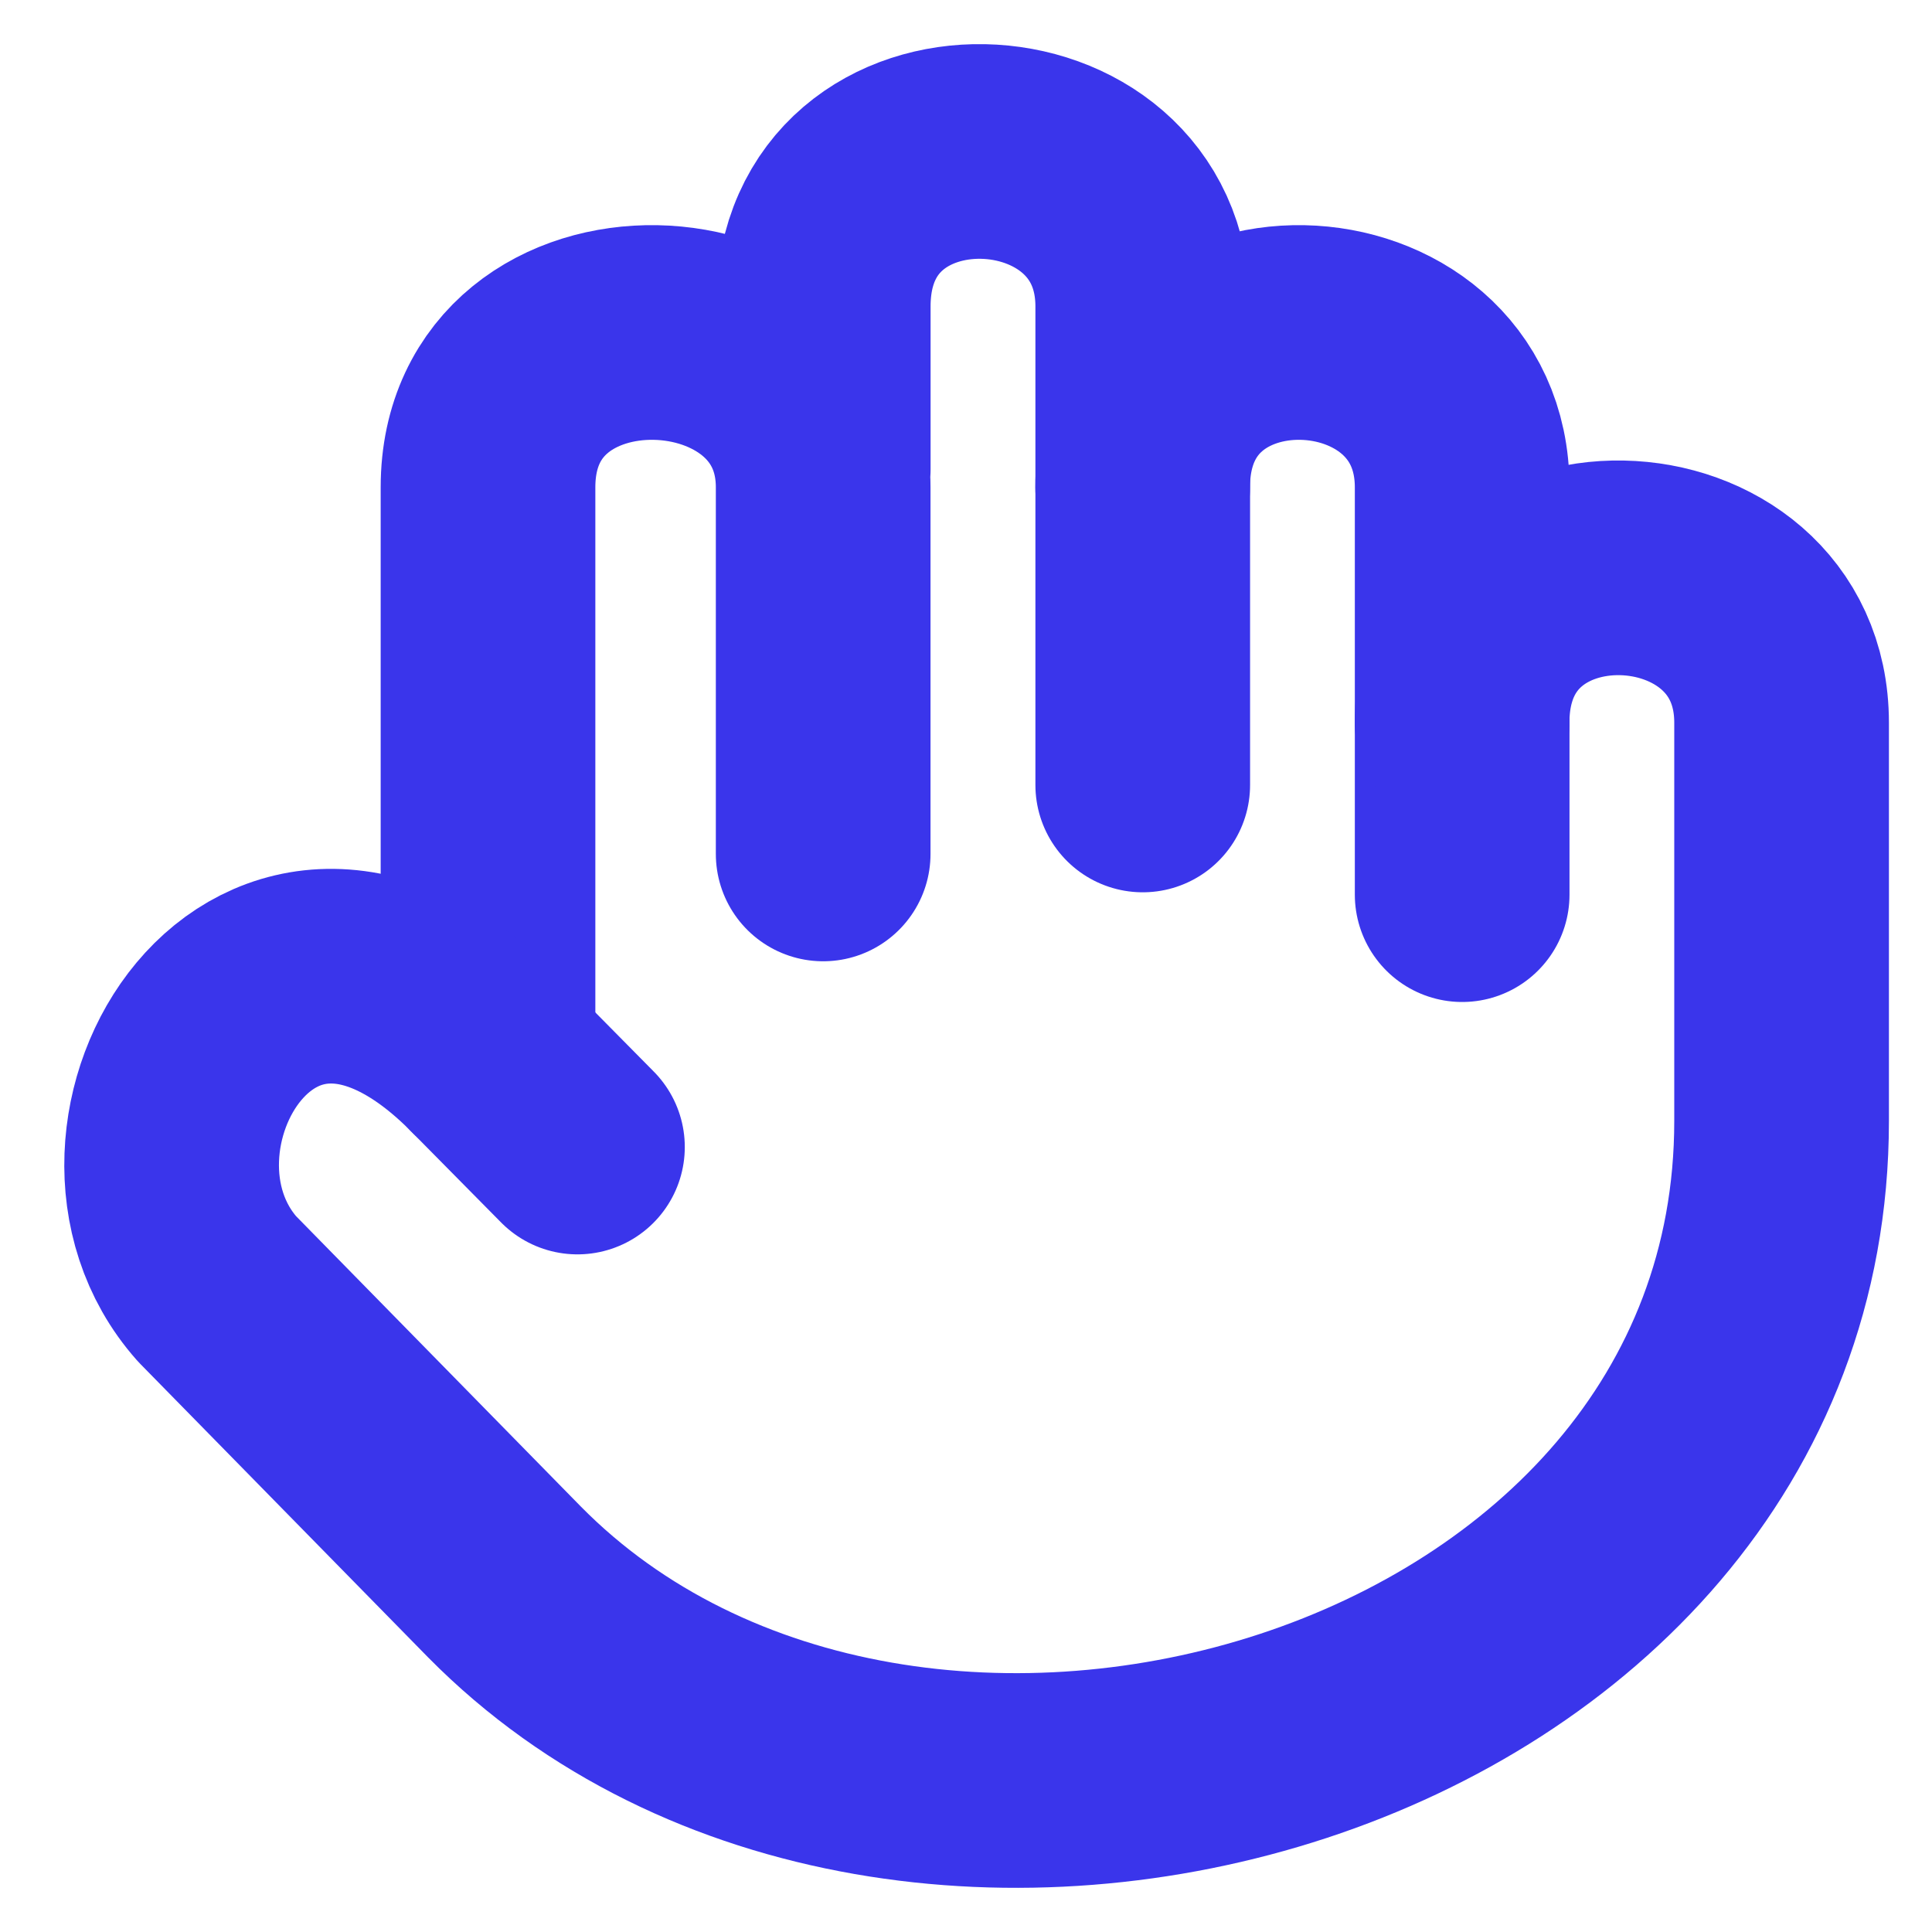 <svg width="27" height="27" viewBox="0 0 27 27" fill="none" xmlns="http://www.w3.org/2000/svg">
<g filter="url(#filter0_n_4046_7557)">
<path d="M20.434 12.503V6.811C20.434 4.012 15.969 3.839 15.969 6.811" stroke="#3A35EB" stroke-width="3" stroke-linecap="round" stroke-linejoin="round"/>
<path d="M15.97 10.97V4.282C15.97 1.482 11.505 1.309 11.505 4.282V6.558M11.504 11.934V6.811C11.504 4.012 6.82 3.839 6.82 6.811V14.765" stroke="#3A35EB" stroke-width="3" stroke-linecap="round" stroke-linejoin="round"/>
<path d="M20.433 10.1C20.433 7.128 24.898 7.301 24.898 10.1V15.666C24.898 24.321 12.65 27.781 7.051 22.109L3.032 18.011C1.171 15.909 3.703 11.603 6.82 14.765L8.07 16.03" stroke="#3A35EB" stroke-width="3" stroke-linecap="round" stroke-linejoin="round"/>
</g>
<defs>
<filter id="filter0_n_4046_7557" x="0.898" y="0.617" width="25.5" height="25.764" filterUnits="userSpaceOnUse" color-interpolation-filters="sRGB">
<feFlood flood-opacity="0" result="BackgroundImageFix"/>
<feBlend mode="normal" in="SourceGraphic" in2="BackgroundImageFix" result="shape"/>
<feTurbulence type="fractalNoise" baseFrequency="6.058 6.058" stitchTiles="stitch" numOctaves="3" result="noise" seed="2025" />
<feColorMatrix in="noise" type="luminanceToAlpha" result="alphaNoise" />
<feComponentTransfer in="alphaNoise" result="coloredNoise1">
<feFuncA type="discrete" tableValues="1 1 1 1 1 1 1 1 1 1 1 1 1 1 1 1 1 1 1 1 1 1 1 1 1 1 1 1 1 1 1 1 1 1 1 1 1 1 1 1 1 1 1 1 1 1 1 1 1 1 1 0 0 0 0 0 0 0 0 0 0 0 0 0 0 0 0 0 0 0 0 0 0 0 0 0 0 0 0 0 0 0 0 0 0 0 0 0 0 0 0 0 0 0 0 0 0 0 0 0 "/>
</feComponentTransfer>
<feComposite operator="in" in2="shape" in="coloredNoise1" result="noise1Clipped" />
<feFlood flood-color="rgba(36, 33, 154, 0.6)" result="color1Flood" />
<feComposite operator="in" in2="noise1Clipped" in="color1Flood" result="color1" />
<feMerge result="effect1_noise_4046_7557">
<feMergeNode in="shape" />
<feMergeNode in="color1" />
</feMerge>
</filter>
</defs>
</svg>
